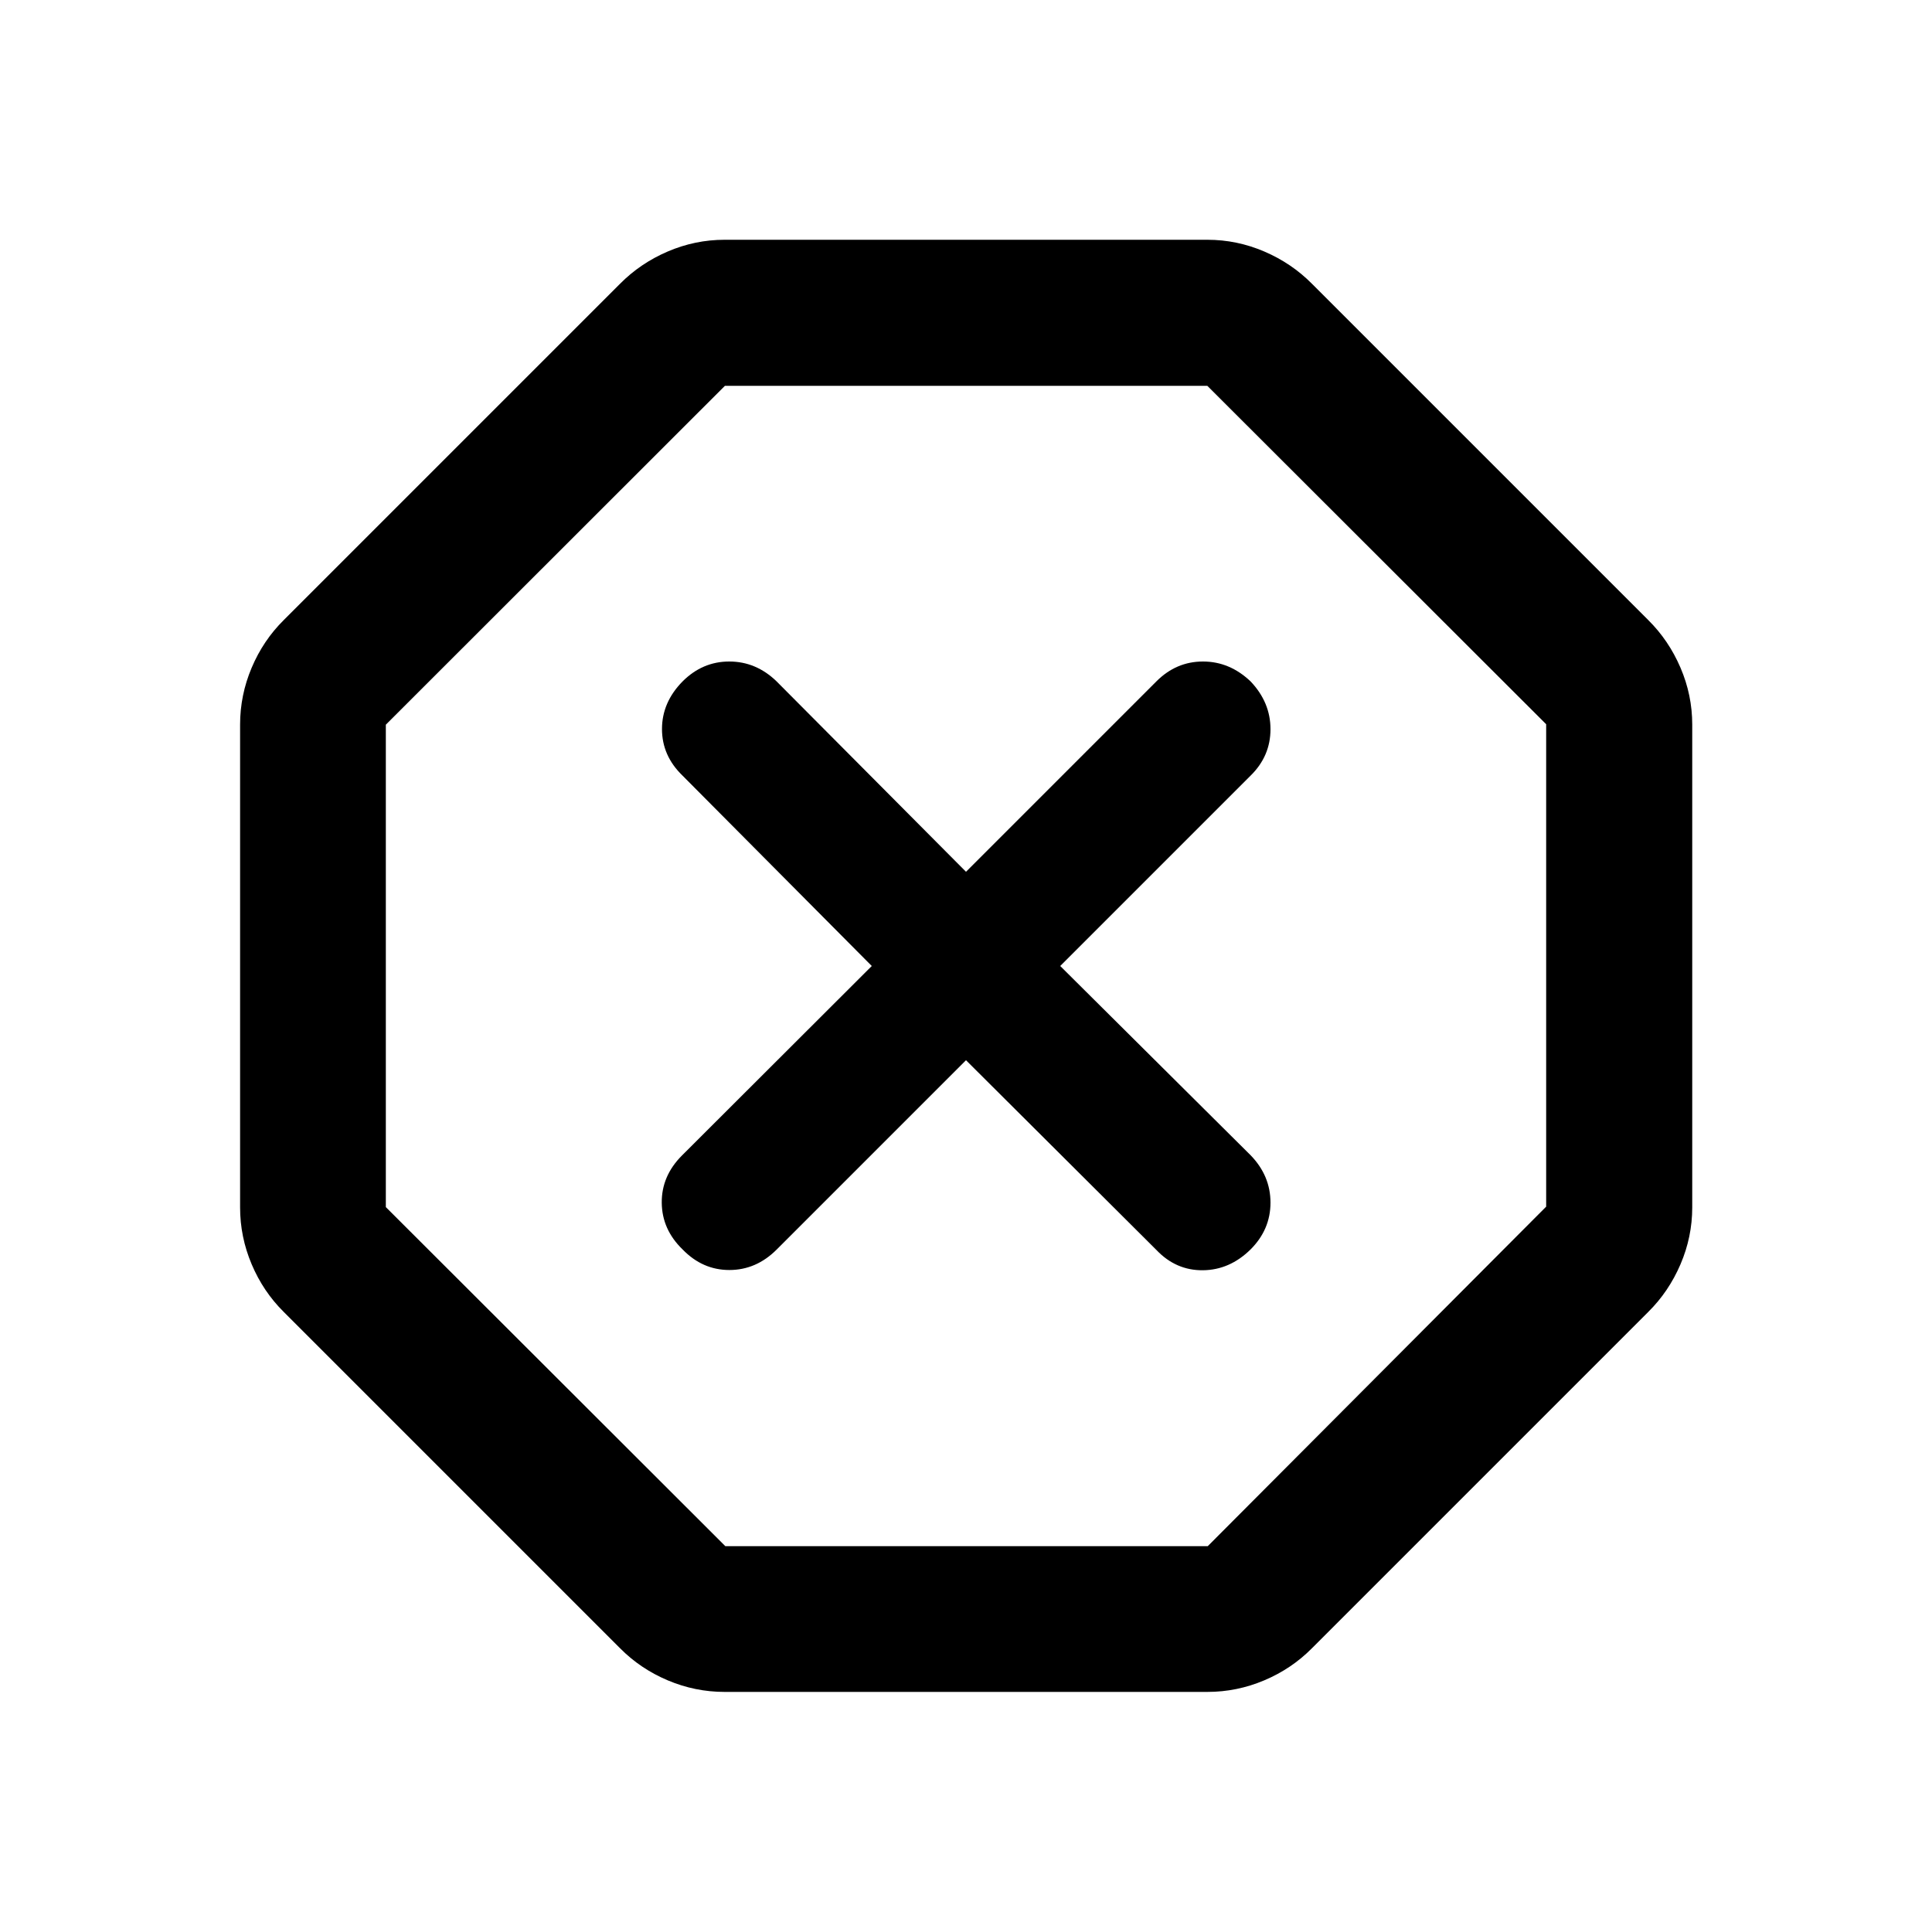 <svg xmlns="http://www.w3.org/2000/svg" height="40" viewBox="0 -960 960 960" width="40"><path d="M360.04-119.3q-14.65 0-28.25-5.75t-23.7-15.96L141.01-308.09q-10.21-10.1-15.96-23.7t-5.75-28.25v-239.92q0-14.65 5.75-28.25t15.96-23.7l167.08-167.08q10.1-10.21 23.7-16.04 13.6-5.83 28.25-5.83h239.92q14.65 0 28.25 5.83t23.7 16.04l167.08 167.08q10.21 10.1 16.04 23.7 5.83 13.6 5.83 28.25v239.92q0 14.65-5.83 28.25t-16.04 23.7L651.91-141.01q-10.1 10.21-23.7 15.96t-28.25 5.75H360.04Zm.38-72.42h239.71l168.15-168.7v-239.71L599.91-768.28H360.2L191.72-599.91v239.71l168.7 168.48ZM480-433.18l94.64 94.31q9.68 10.17 23.03 10.05 13.35-.12 23.74-10.35 9.89-9.89 9.89-23.24 0-13.35-9.84-23.52L526.82-480l94.64-94.64q9.84-9.68 9.84-23.03 0-13.35-9.89-23.74-10.39-9.89-23.66-9.89t-23.11 9.84L480-526.82l-94.15-94.64q-10.17-9.84-23.48-9.84t-23.2 9.89q-10.23 10.39-10.23 23.66t10.17 23.11L433.18-480l-94.31 94.15q-10.17 10.17-10.05 23.48.12 13.31 10.35 23.2 9.89 10.23 23.24 10.23 13.35 0 23.52-10.17L480-433.18Zm0-46.82Z"/></svg>